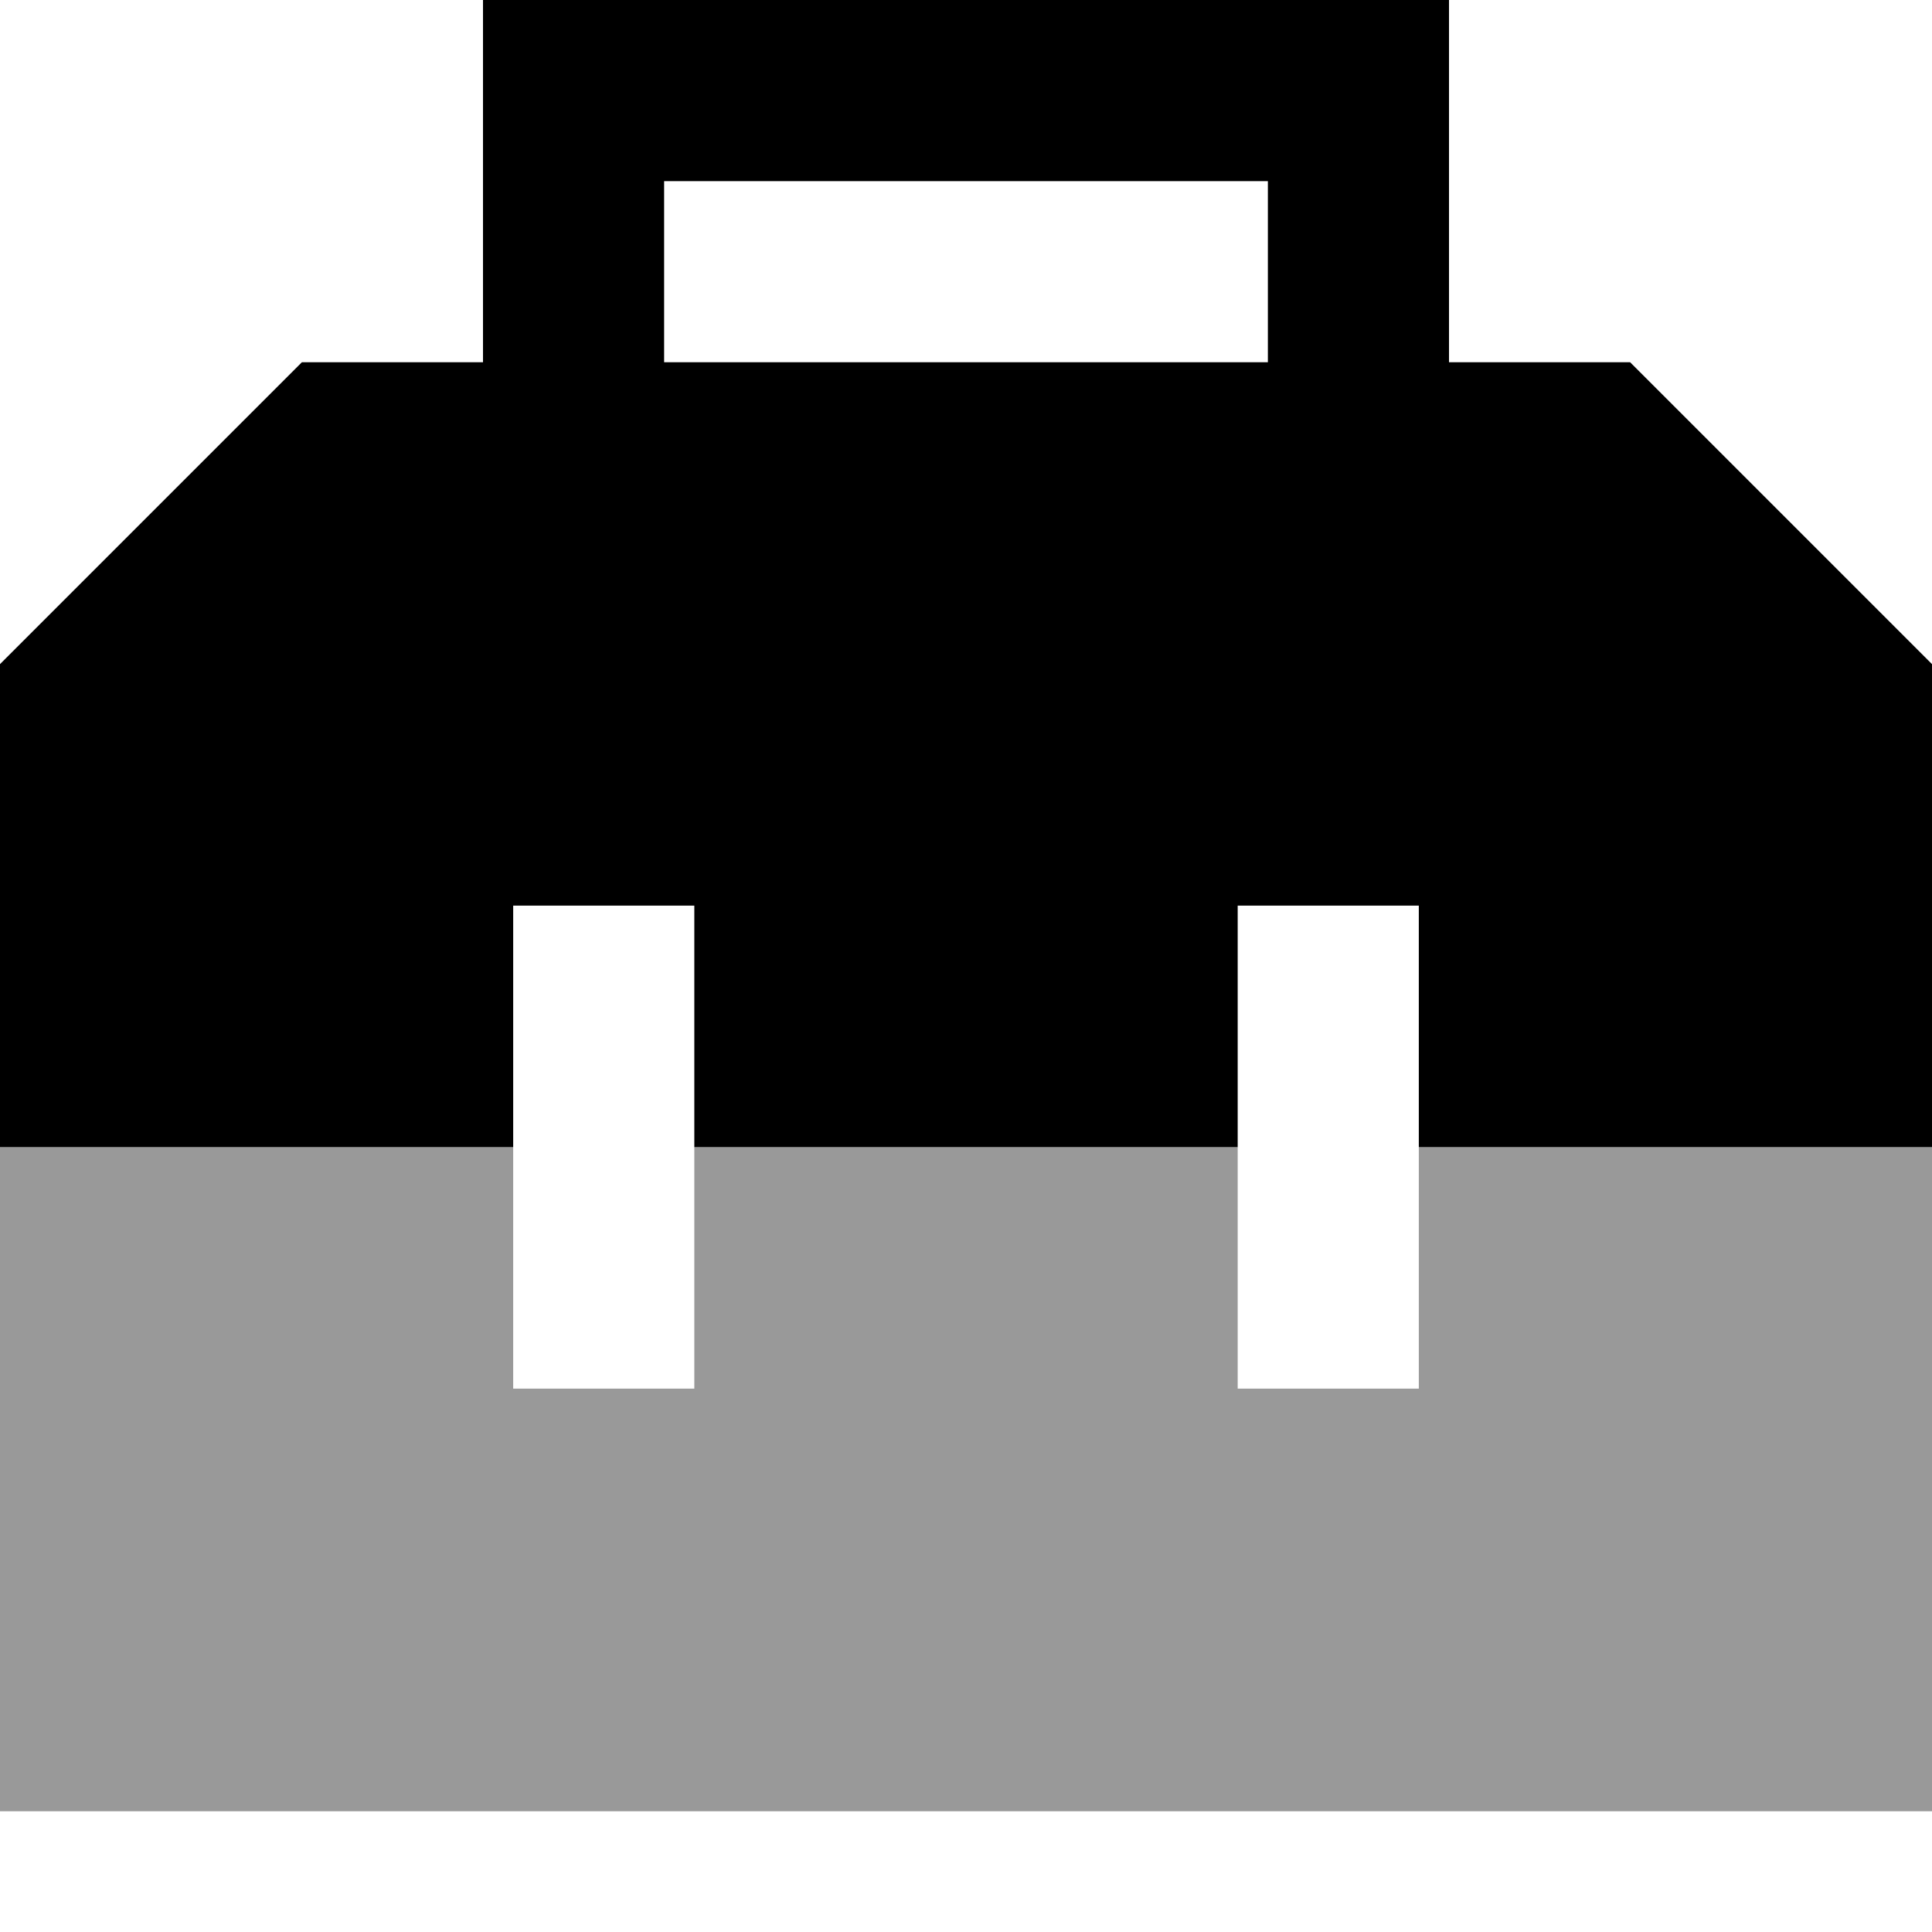 <svg fill="currentColor" xmlns="http://www.w3.org/2000/svg" viewBox="0 0 512 512"><!--! Font Awesome Pro 7.0.1 by @fontawesome - https://fontawesome.com License - https://fontawesome.com/license (Commercial License) Copyright 2025 Fonticons, Inc. --><path opacity=".4" fill="currentColor" d="M0 304l0 176 512 0 0-176-136 0 0 64-48 0 0-64-144 0 0 64-48 0 0-64-136 0z"/><path fill="currentColor" d="M152 0l-24 0 0 96-48 0-80 80 0 128 136 0 0-64 48 0 0 64 144 0 0-64 48 0 0 64 136 0 0-128-80-80-48 0 0-96-232 0zM336 96l-160 0 0-48 160 0 0 48z"/></svg>